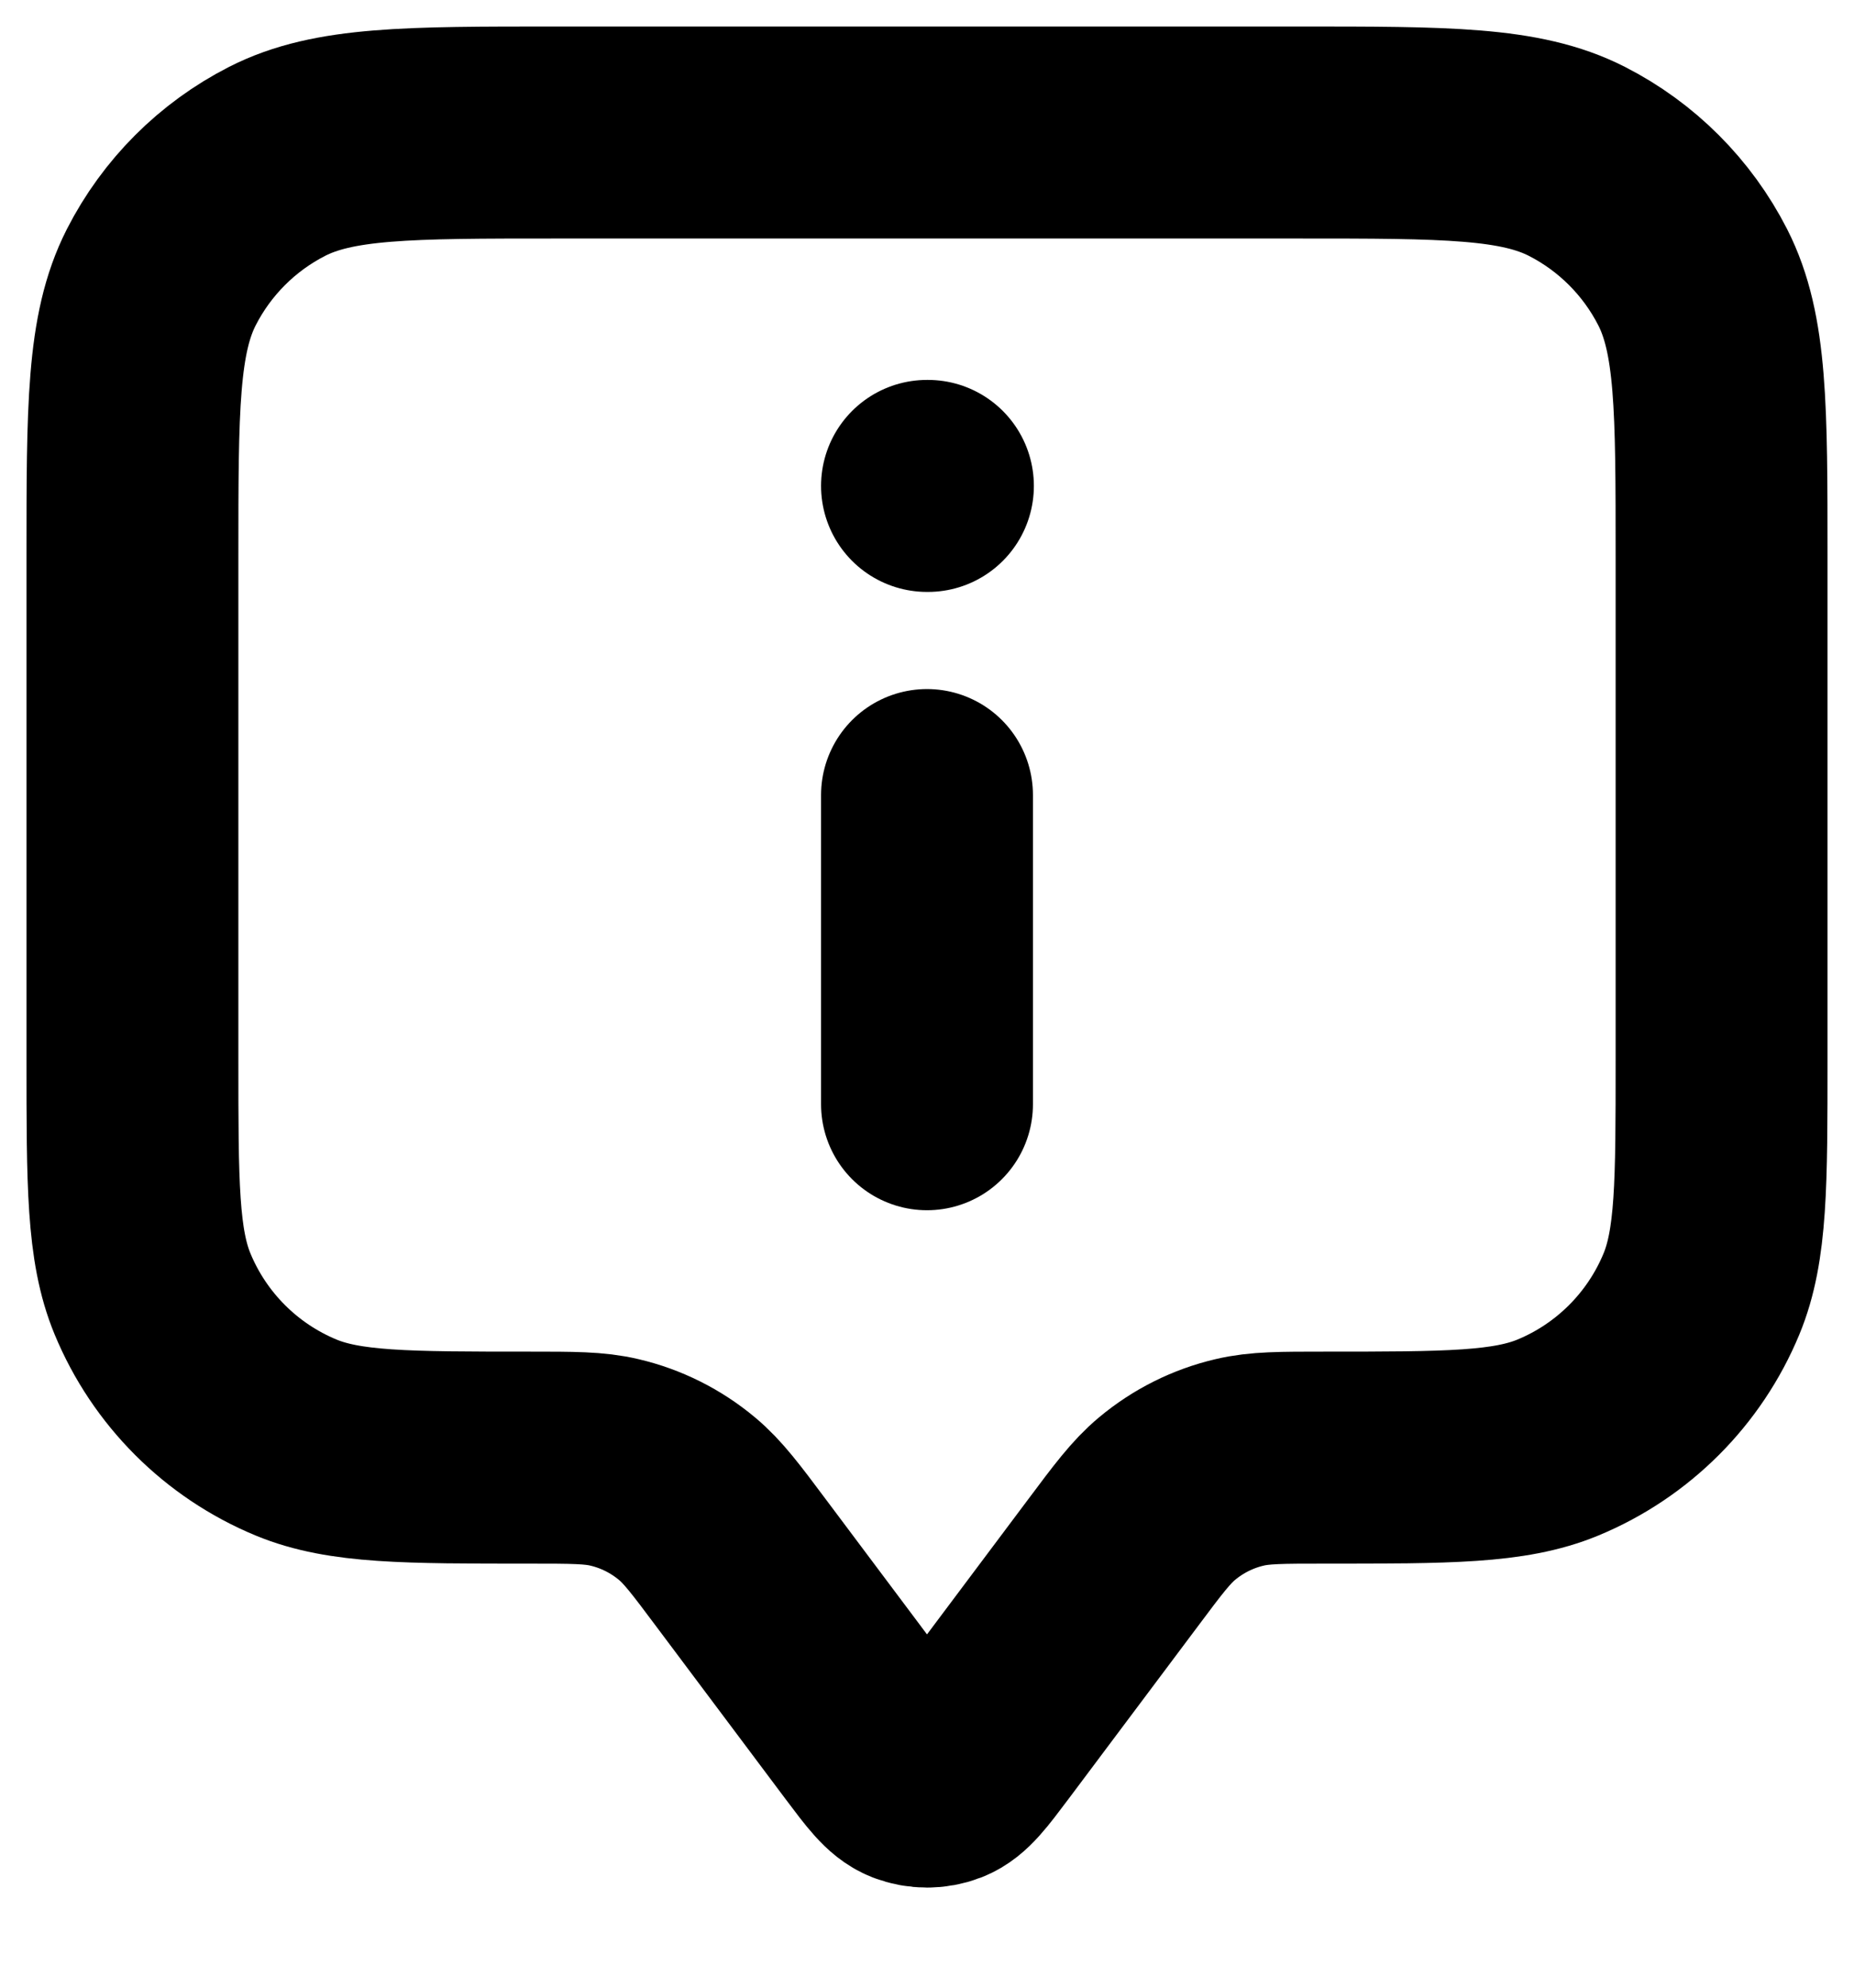 <svg width="14" height="15" viewBox="0 0 14 15" fill="none" xmlns="http://www.w3.org/2000/svg">
<path d="M7 8.333V6M7 3.667H7.007M5.6 11.8L6.573 13.098C6.718 13.291 6.79 13.387 6.879 13.422C6.957 13.452 7.043 13.452 7.121 13.422C7.21 13.387 7.282 13.291 7.427 13.098L8.4 11.8C8.595 11.539 8.693 11.409 8.812 11.31C8.971 11.177 9.159 11.083 9.36 11.036C9.511 11 9.674 11 10 11C10.932 11 11.398 11 11.765 10.848C12.255 10.645 12.645 10.255 12.848 9.765C13 9.398 13 8.932 13 8V4.2C13 3.08 13 2.52 12.782 2.092C12.59 1.716 12.284 1.41 11.908 1.218C11.48 1 10.92 1 9.8 1H4.2C3.08 1 2.52 1 2.092 1.218C1.716 1.41 1.41 1.716 1.218 2.092C1 2.52 1 3.08 1 4.2V8C1 8.932 1 9.398 1.152 9.765C1.355 10.255 1.745 10.645 2.235 10.848C2.602 11 3.068 11 4 11C4.326 11 4.489 11 4.64 11.036C4.841 11.083 5.029 11.177 5.188 11.31C5.307 11.409 5.405 11.539 5.6 11.8Z" stroke="black" stroke-width="1.6" stroke-linecap="round" stroke-linejoin="round"/>
</svg>
